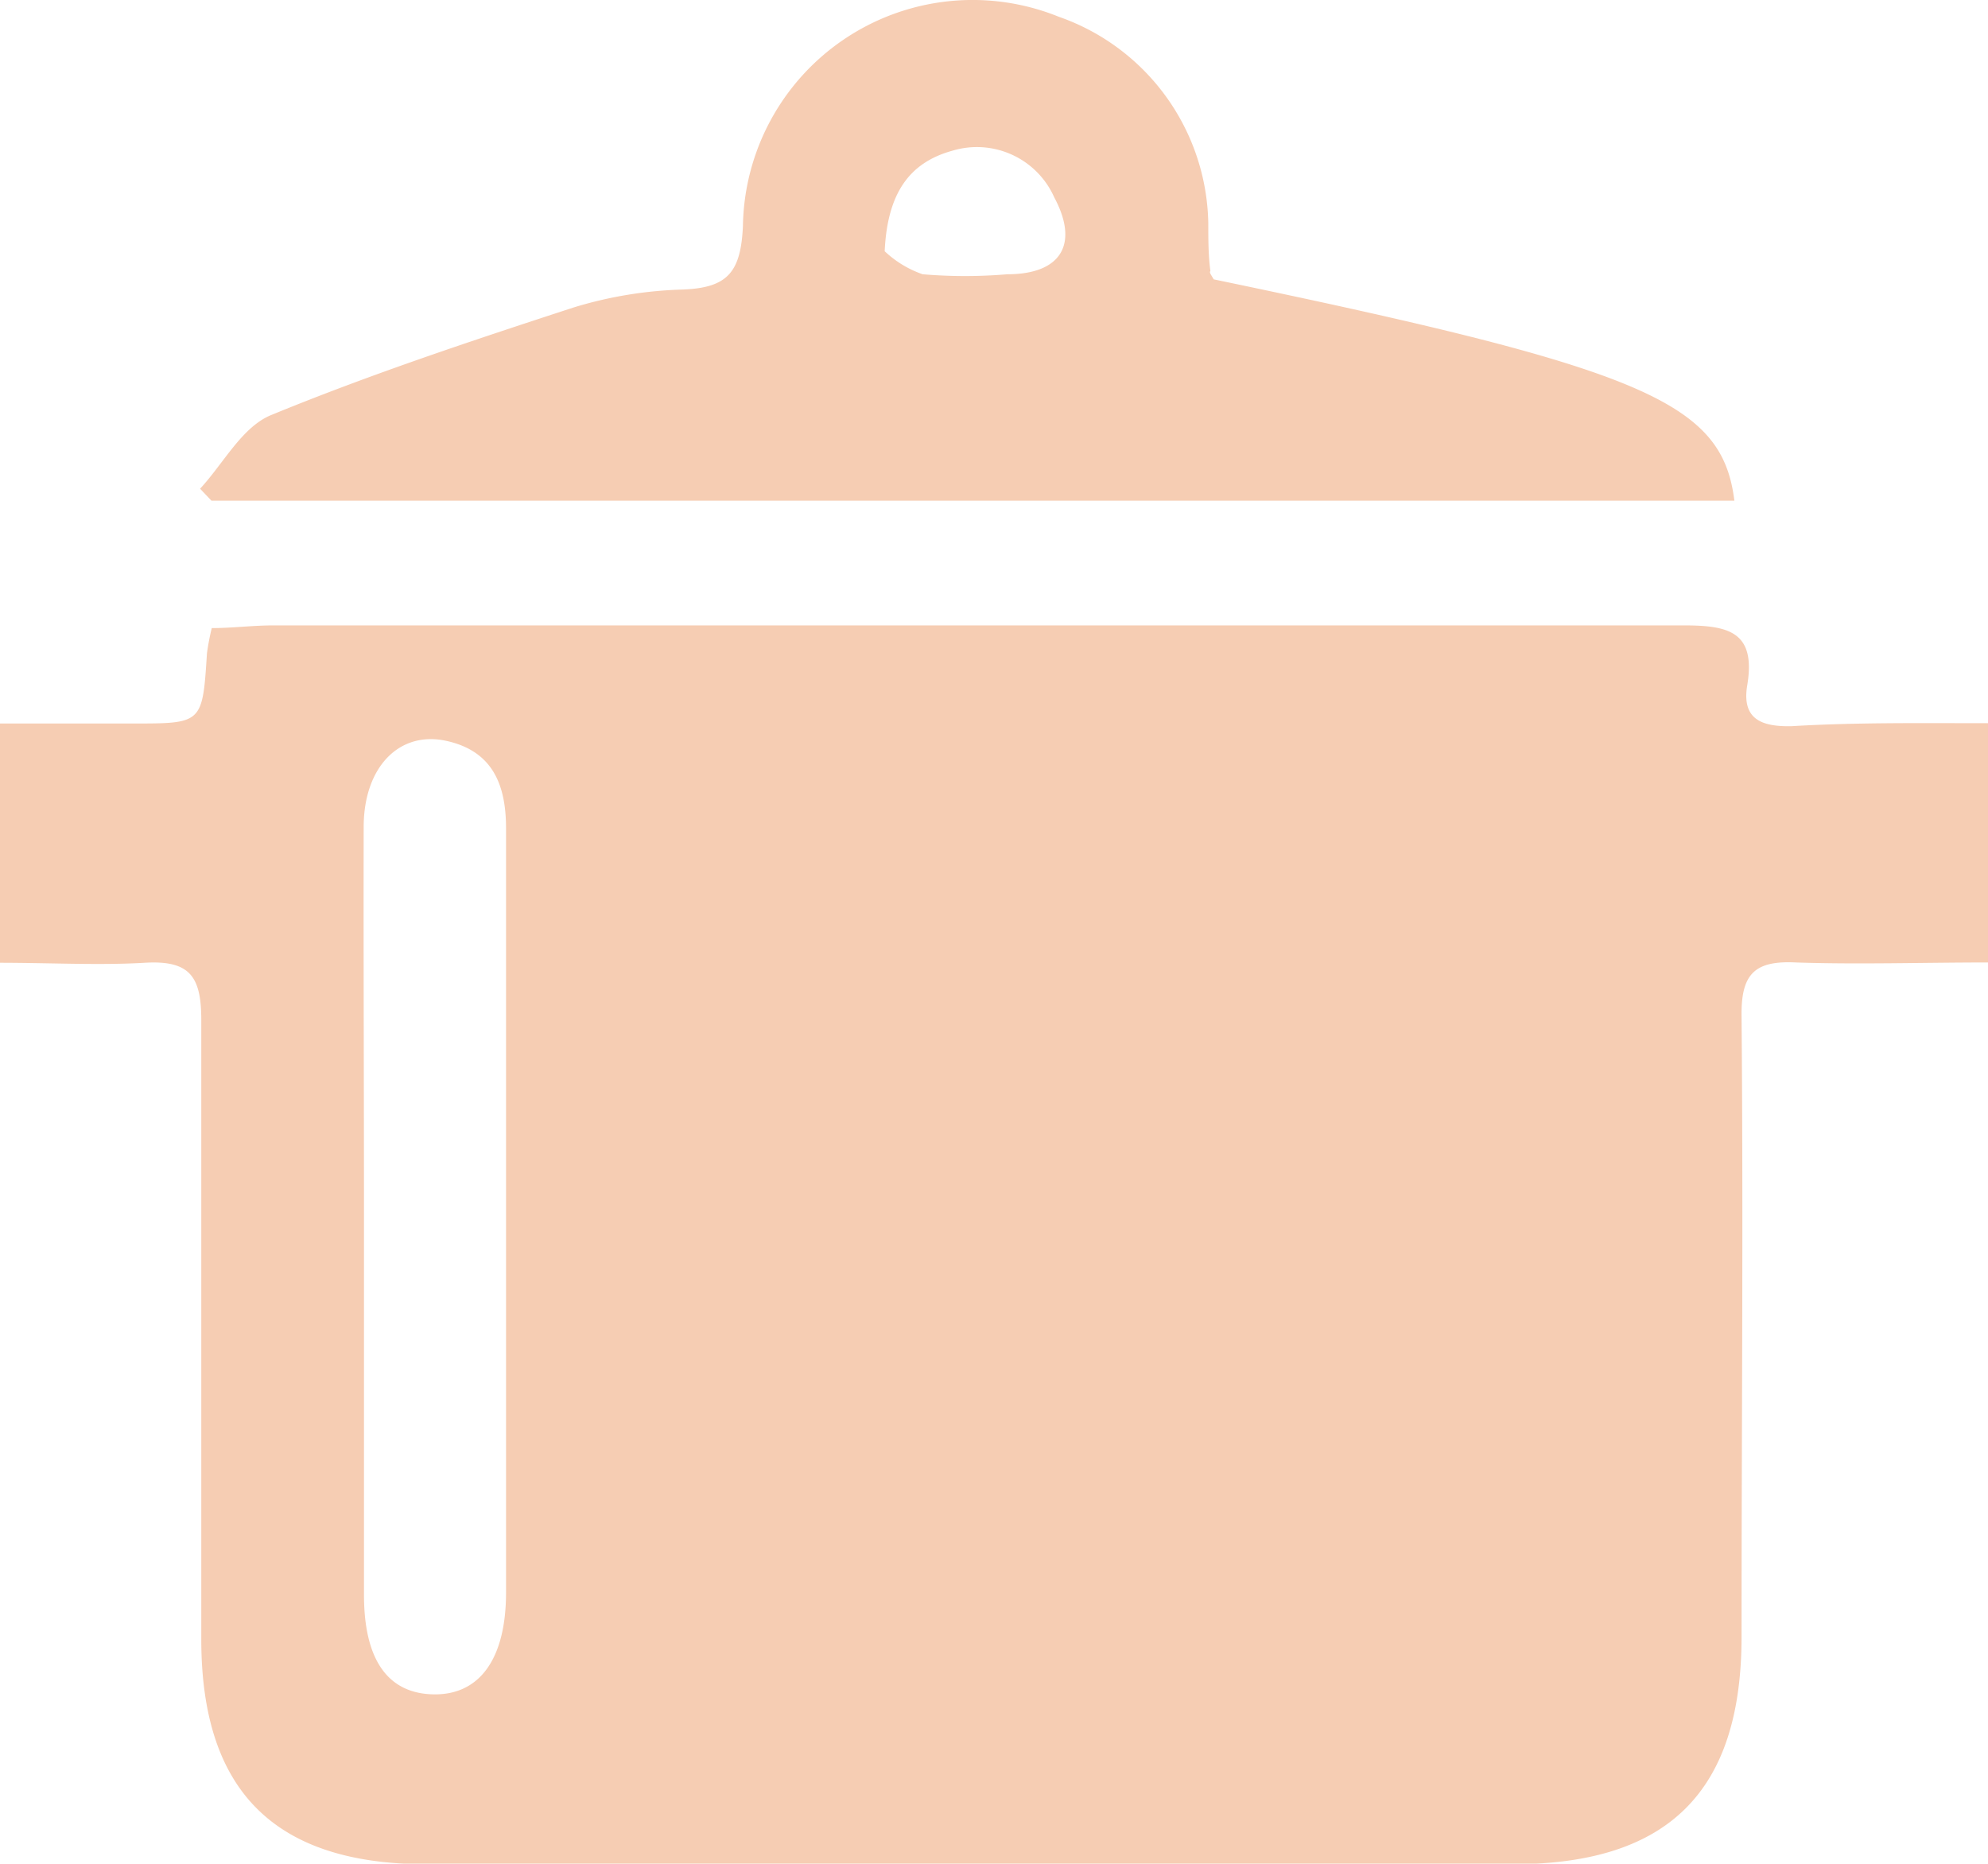 <svg xmlns="http://www.w3.org/2000/svg" viewBox="0 0 66.47 62.31"><defs><style>.cls-1{fill:#f6cdb3;}</style></defs><title>Asset 16</title><g id="Layer_2" data-name="Layer 2"><g id="Layer_1-2" data-name="Layer 1"><path class="cls-1" d="M66.47,24.18v8c-2.2,0-4.32.07-6.42,0-1.39-.07-1.84.39-1.82,1.8.06,6.91,0,13.83,0,20.74,0,5.17-2.44,7.6-7.62,7.61q-18.17,0-36.34,0c-5.09,0-7.53-2.45-7.54-7.49,0-6.91,0-13.83,0-20.74,0-1.45-.38-2-1.89-1.91s-3.17,0-4.89,0v-8H4.46c2.31,0,2.31,0,2.46-2.35A8.36,8.36,0,0,1,7.08,21c.69,0,1.37-.09,2.06-.09,15.72,0,31.44,0,47.15,0,1.49,0,2.43.2,2.13,2-.19,1.14.48,1.39,1.48,1.37C62.07,24.15,64.24,24.18,66.47,24.18ZM12.17,40.55c0,4.26,0,8.51,0,12.77,0,2.18.8,3.3,2.32,3.33s2.43-1.15,2.43-3.41c0-3.07,0-6.15,0-9.22q0-8.16,0-16.32c0-1.45-.44-2.59-2-2.93s-2.74.86-2.76,2.83C12.15,31.92,12.17,36.24,12.17,40.55Z"/><path class="cls-1" d="M40.58,9.34c14.44,3,17,4.11,17.41,7.4H7.07l-.38-.4c.78-.84,1.4-2.06,2.37-2.46,3.31-1.36,6.72-2.49,10.12-3.6a13.74,13.74,0,0,1,3.66-.6c1.48-.06,1.93-.57,2-2.12a7.68,7.68,0,0,1,10.56-7,7.45,7.45,0,0,1,5,6.91c0,.53,0,1.06.07,1.59C40.43,9.12,40.48,9.16,40.58,9.34Zm-11-.94a3.53,3.53,0,0,0,1.27.77,16.87,16.87,0,0,0,2.83,0c1.79,0,2.41-1,1.57-2.57a2.83,2.83,0,0,0-3.41-1.56C30.43,5.43,29.67,6.43,29.58,8.4Z"/></g></g></svg>